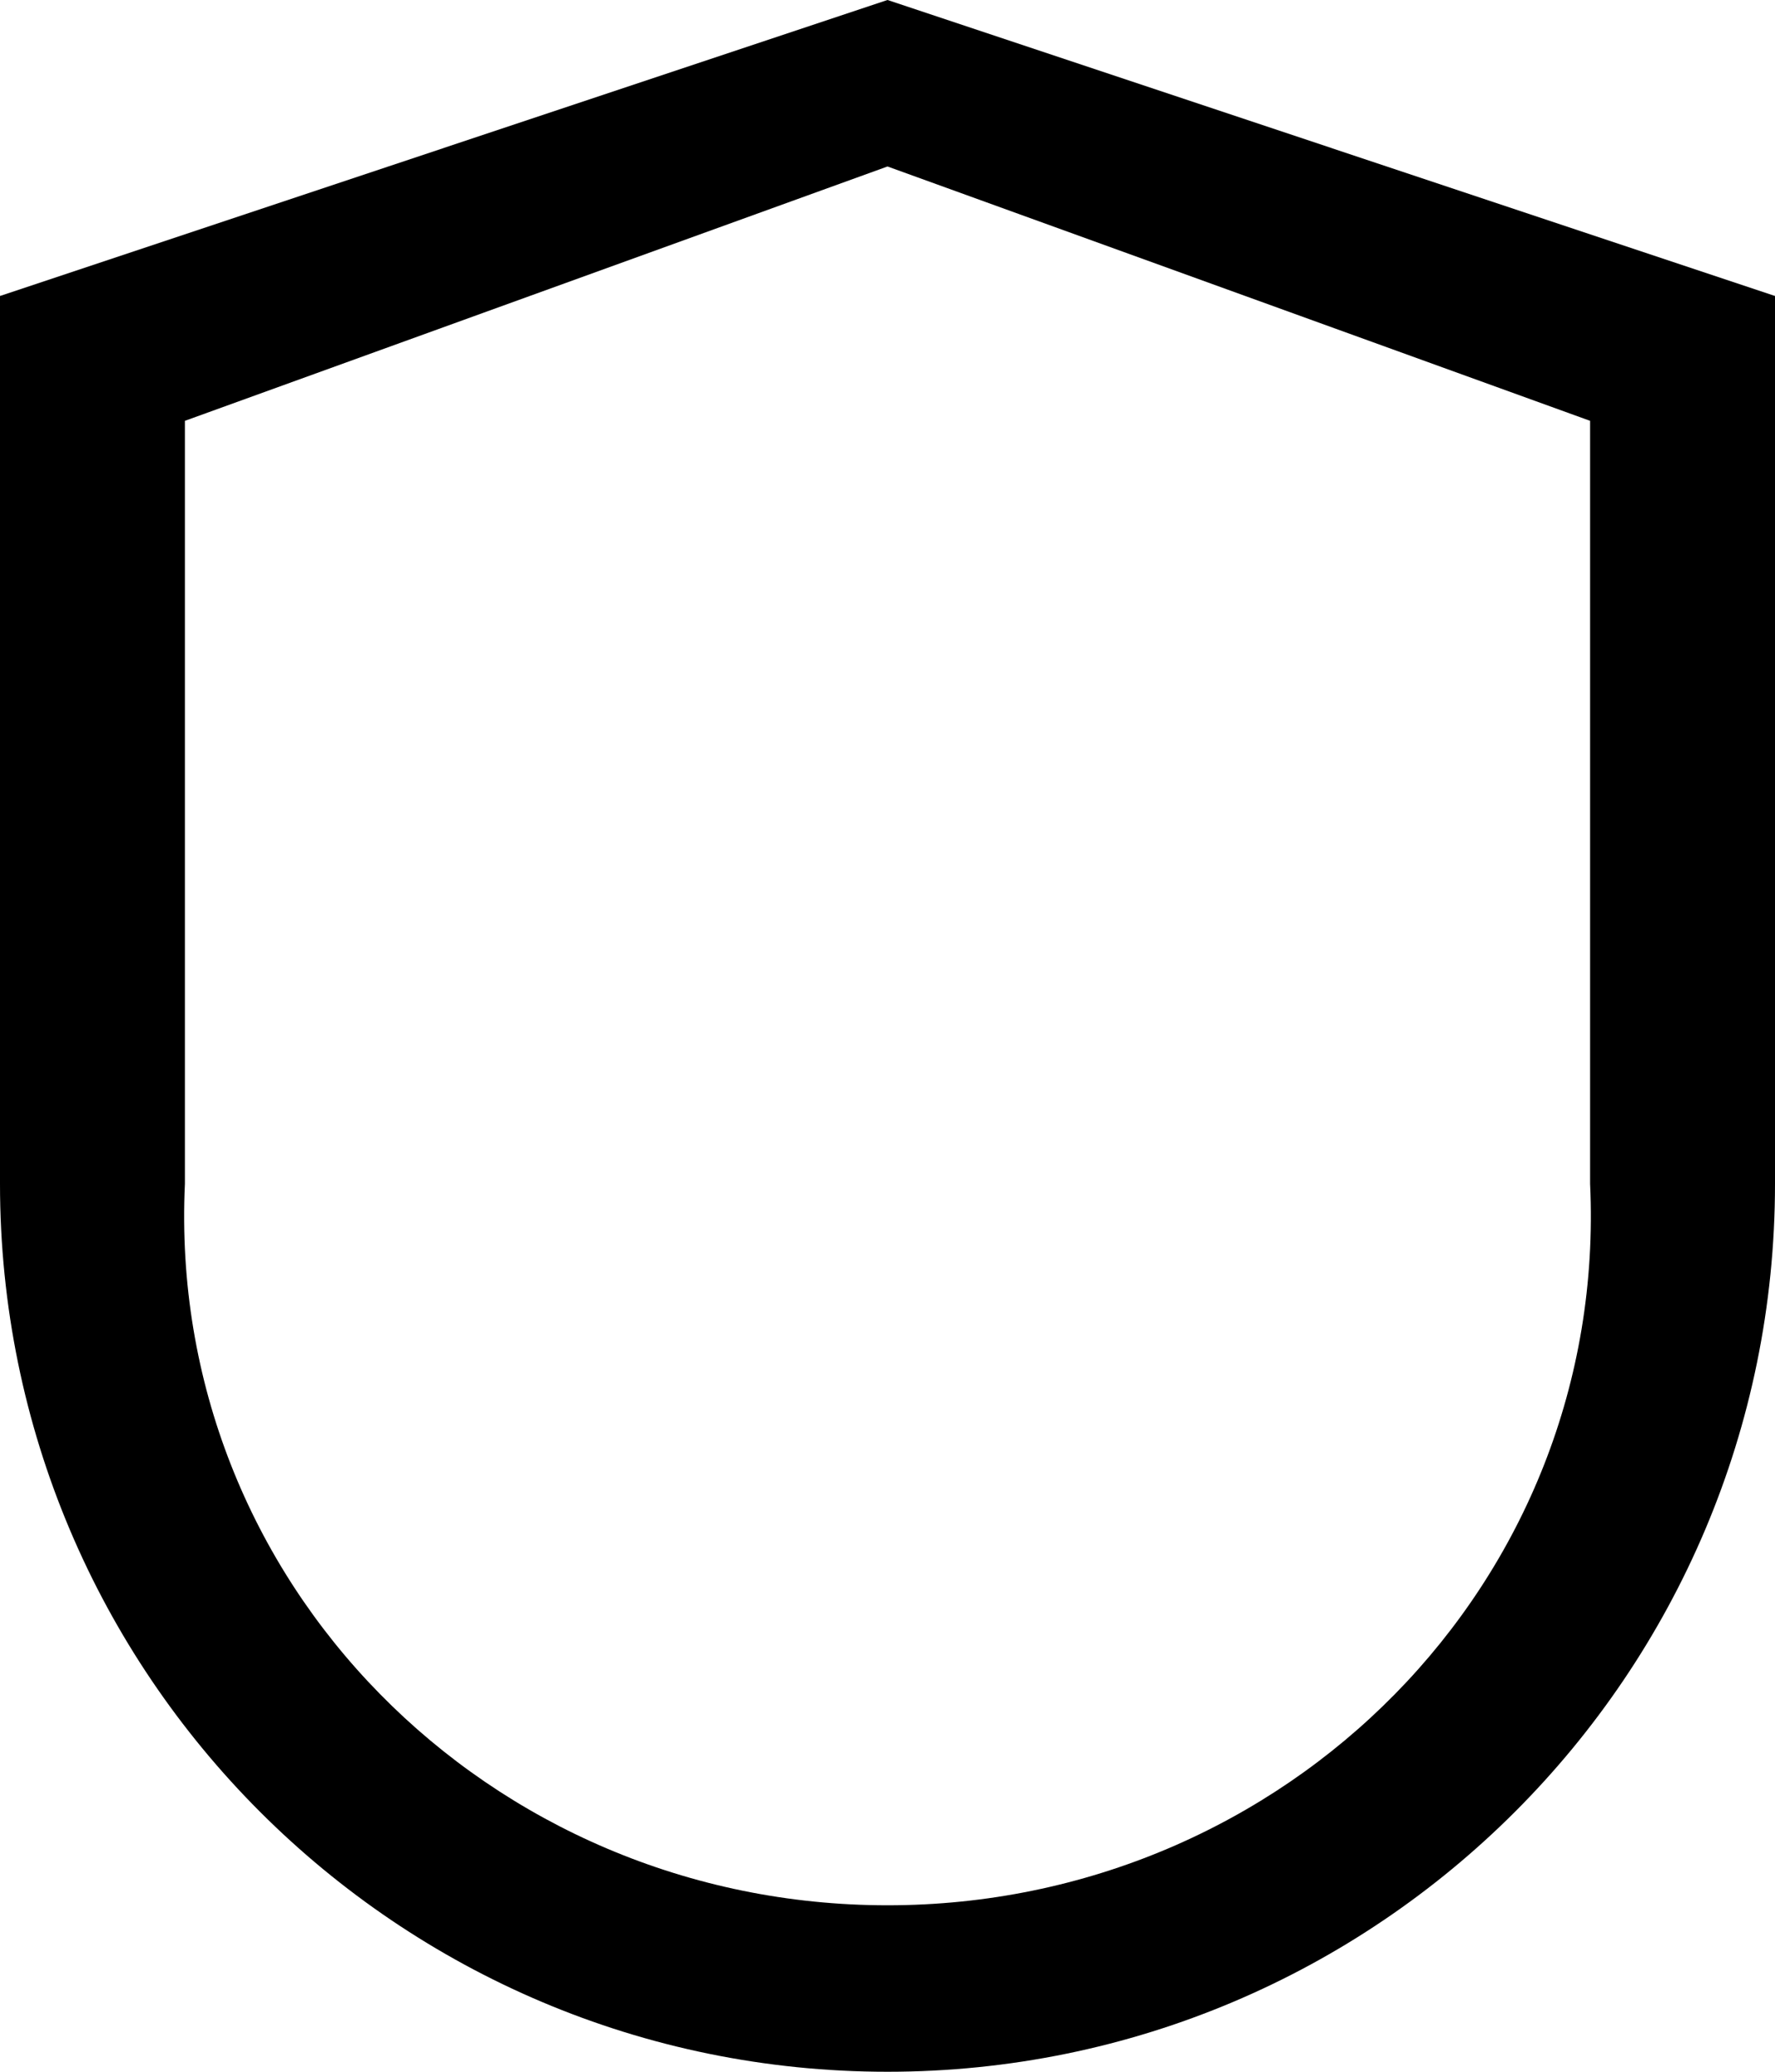 ﻿<?xml version="1.0" encoding="utf-8"?>
<svg version="1.1" xmlns:xlink="http://www.w3.org/1999/xlink" width="48px" height="56px" xmlns="http://www.w3.org/2000/svg">
  <defs>
    <pattern id="BGPattern" patternUnits="userSpaceOnUse" alignment="0 0" imageRepeat="None" />
    <mask fill="white" id="Clip2732">
      <path d="M 48 8  L 24 0  L 0 8  L 0 32  C 0 45.256  10.744 56  24 56  C 37.256 56  48 45.256  48 32  L 48 8  Z M 43 11.375  L 43 32  C 43.5 42.769  34.769 51.5  24 51.5  C 13.231 51.5  4.5 42.769  5 32  L 5 11.375  L 24 4.5  L 43 11.375  Z " fill-rule="evenodd" />
    </mask>
  </defs>
  <g>
    <path d="M 48 8  L 24 0  L 0 8  L 0 32  C 0 45.256  10.744 56  24 56  C 37.256 56  48 45.256  48 32  L 48 8  Z M 43 11.375  L 43 32  C 43.5 42.769  34.769 51.5  24 51.5  C 13.231 51.5  4.5 42.769  5 32  L 5 11.375  L 24 4.5  L 43 11.375  Z " fill-rule="nonzero" fill="rgba(0, 0, 0, 1)" stroke="none" class="fill" />
    <path d="M 48 8  L 24 0  L 0 8  L 0 32  C 0 45.256  10.744 56  24 56  C 37.256 56  48 45.256  48 32  L 48 8  Z " stroke-width="0" stroke-dasharray="0" stroke="rgba(255, 255, 255, 0)" fill="none" class="stroke" mask="url(#Clip2732)" />
    <path d="M 43 11.375  L 43 32  C 43.5 42.769  34.769 51.5  24 51.5  C 13.231 51.5  4.5 42.769  5 32  L 5 11.375  L 24 4.5  L 43 11.375  Z " stroke-width="0" stroke-dasharray="0" stroke="rgba(255, 255, 255, 0)" fill="none" class="stroke" mask="url(#Clip2732)" />
  </g>
</svg>